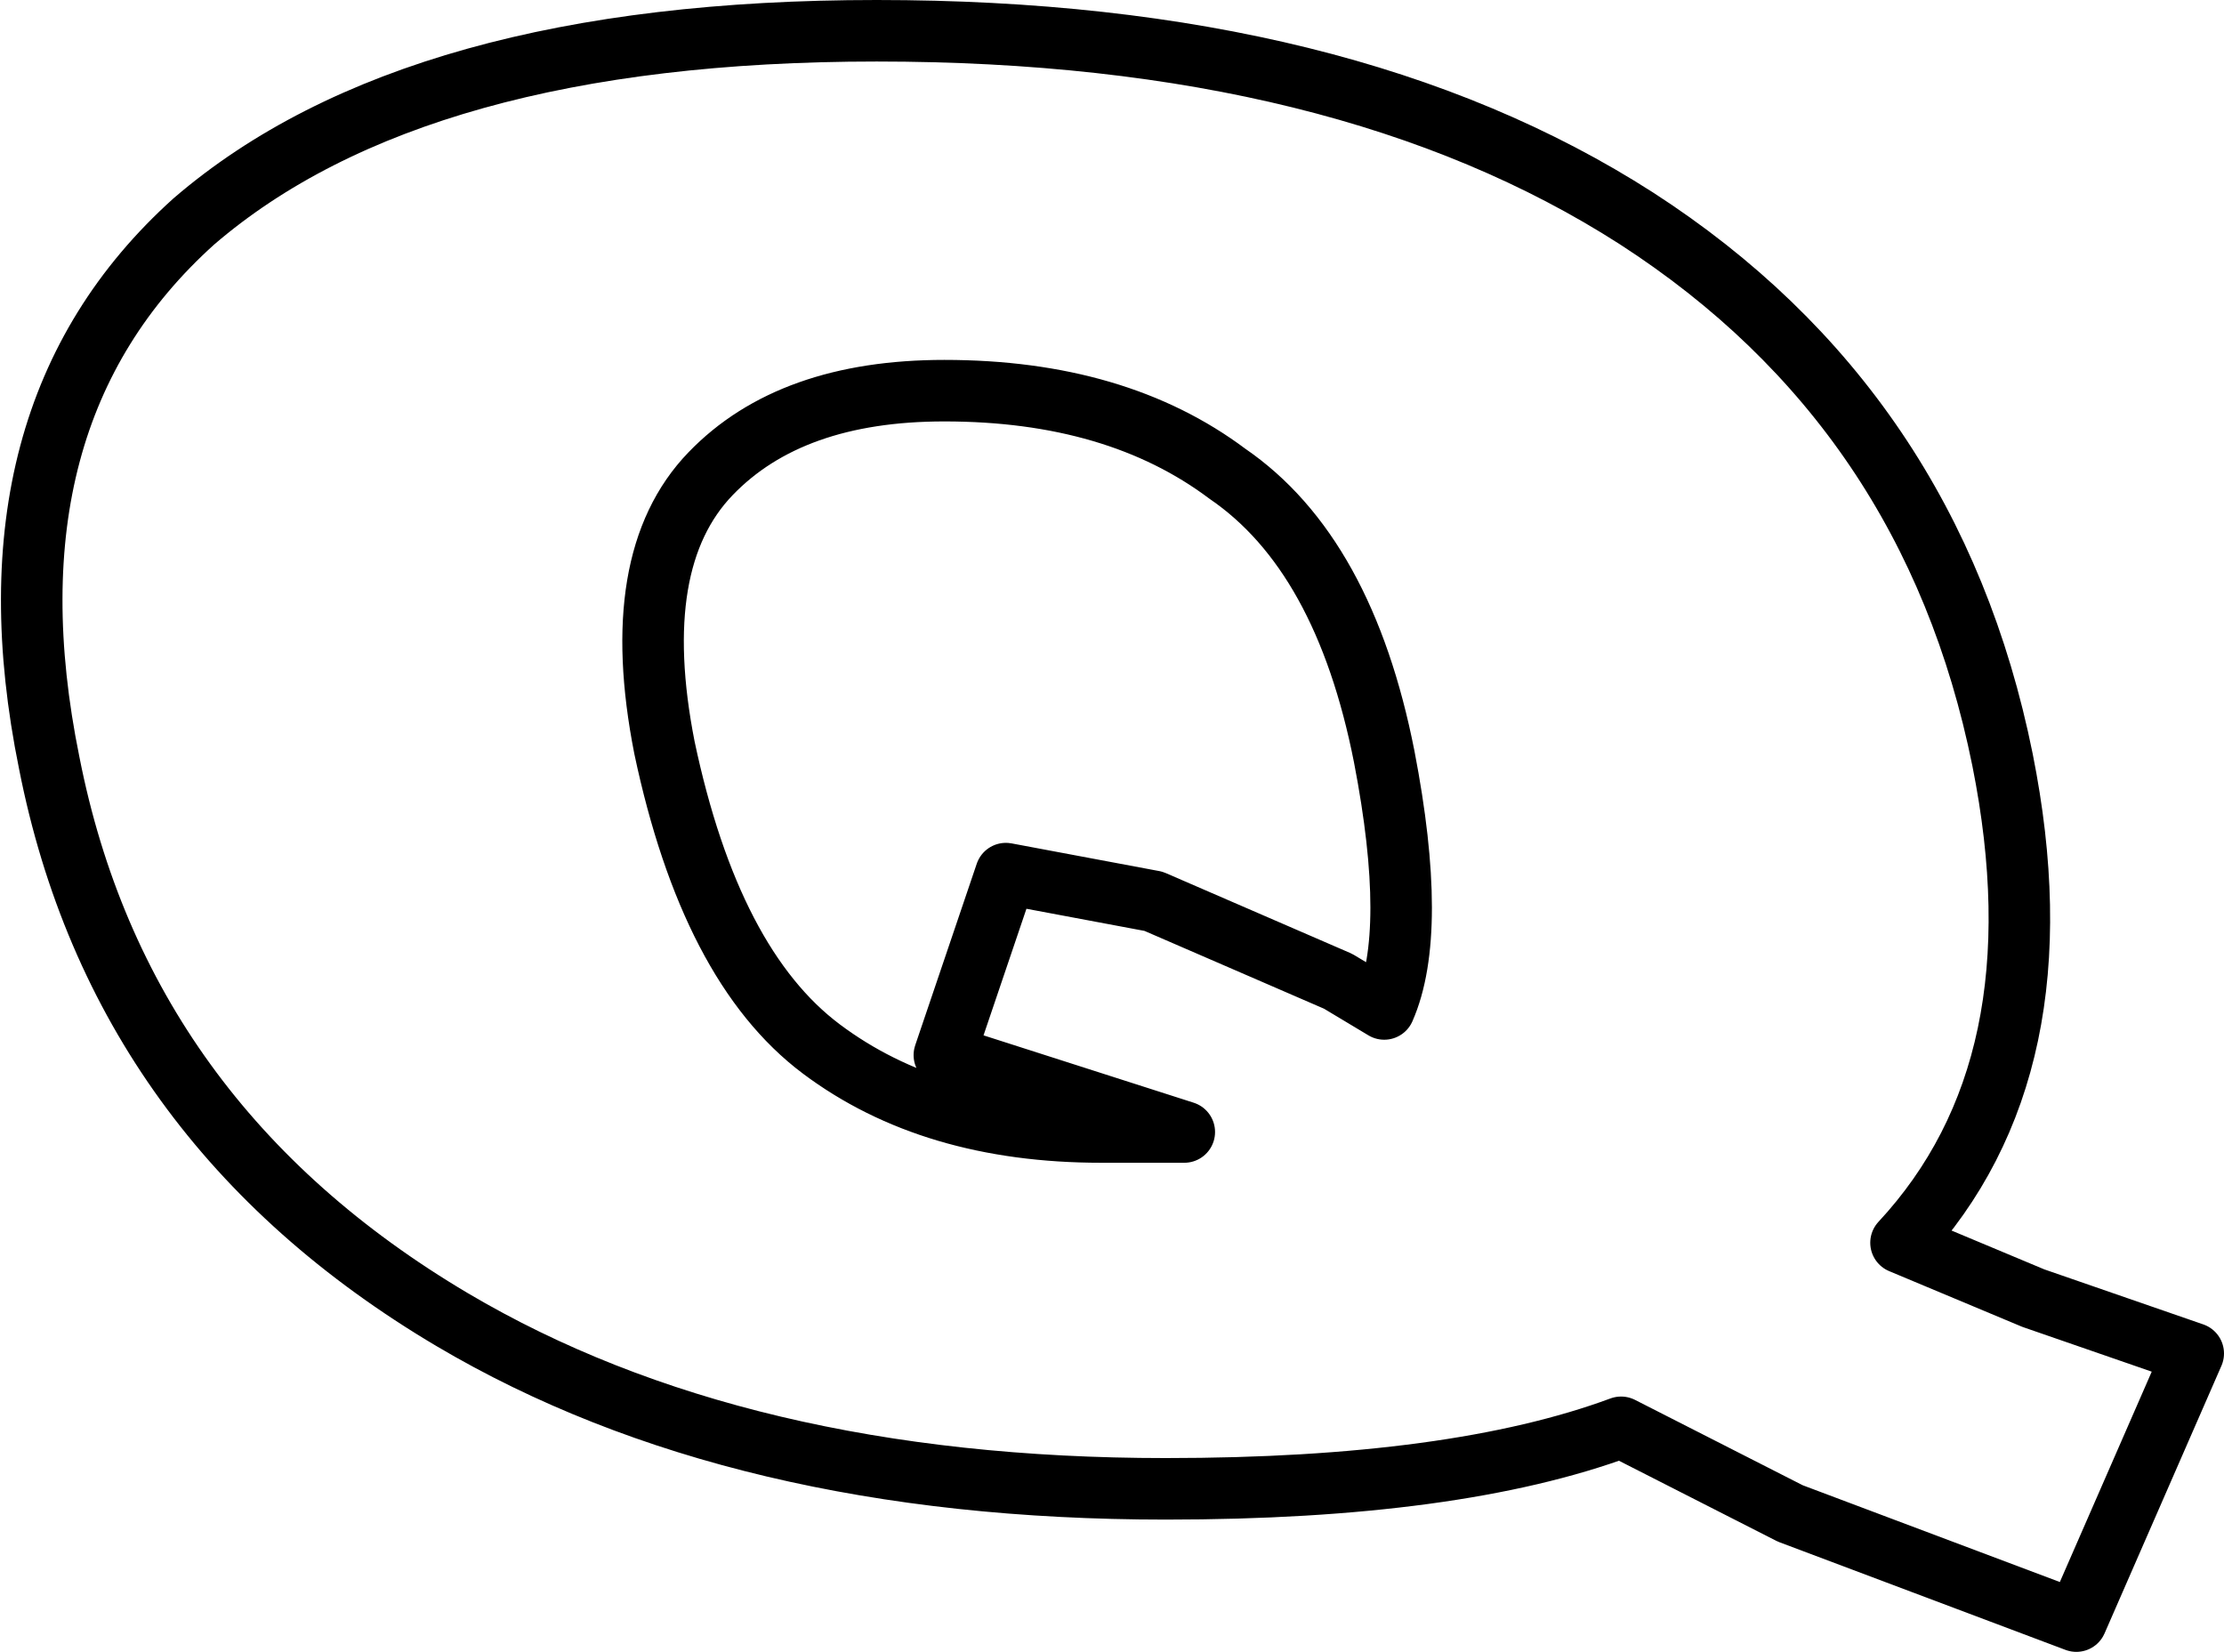 <?xml version="1.0" encoding="UTF-8" standalone="no"?>
<svg xmlns:xlink="http://www.w3.org/1999/xlink" height="26.85px" width="36.15px" xmlns="http://www.w3.org/2000/svg">
  <g transform="matrix(1.0, 0.0, 0.0, 1.0, -208.75, -154.15)">
    <path d="M231.25 170.55 Q231.8 169.3 231.25 166.45 230.6 163.15 228.7 161.85 226.9 160.5 224.1 160.5 221.6 160.5 220.3 161.85 218.95 163.25 219.55 166.3 220.3 169.85 222.1 171.2 223.9 172.55 226.65 172.55 L228.0 172.55 224.1 171.3 225.1 168.35 227.5 168.8 230.5 170.1 231.25 170.55 M211.9 157.75 Q215.5 154.65 223.0 154.65 230.6 154.65 235.35 157.7 240.15 160.8 241.3 166.5 242.3 171.5 239.65 174.35 L241.8 175.25 244.4 176.15 242.5 180.5 237.85 178.75 235.1 177.35 Q232.4 178.35 227.7 178.35 220.75 178.35 216.1 175.6 210.7 172.4 209.55 166.55 208.4 160.9 211.9 157.75 Z" fill="none" stroke="#000000" stroke-linecap="round" stroke-linejoin="round" stroke-width="1.0"/>
  </g>
</svg>
